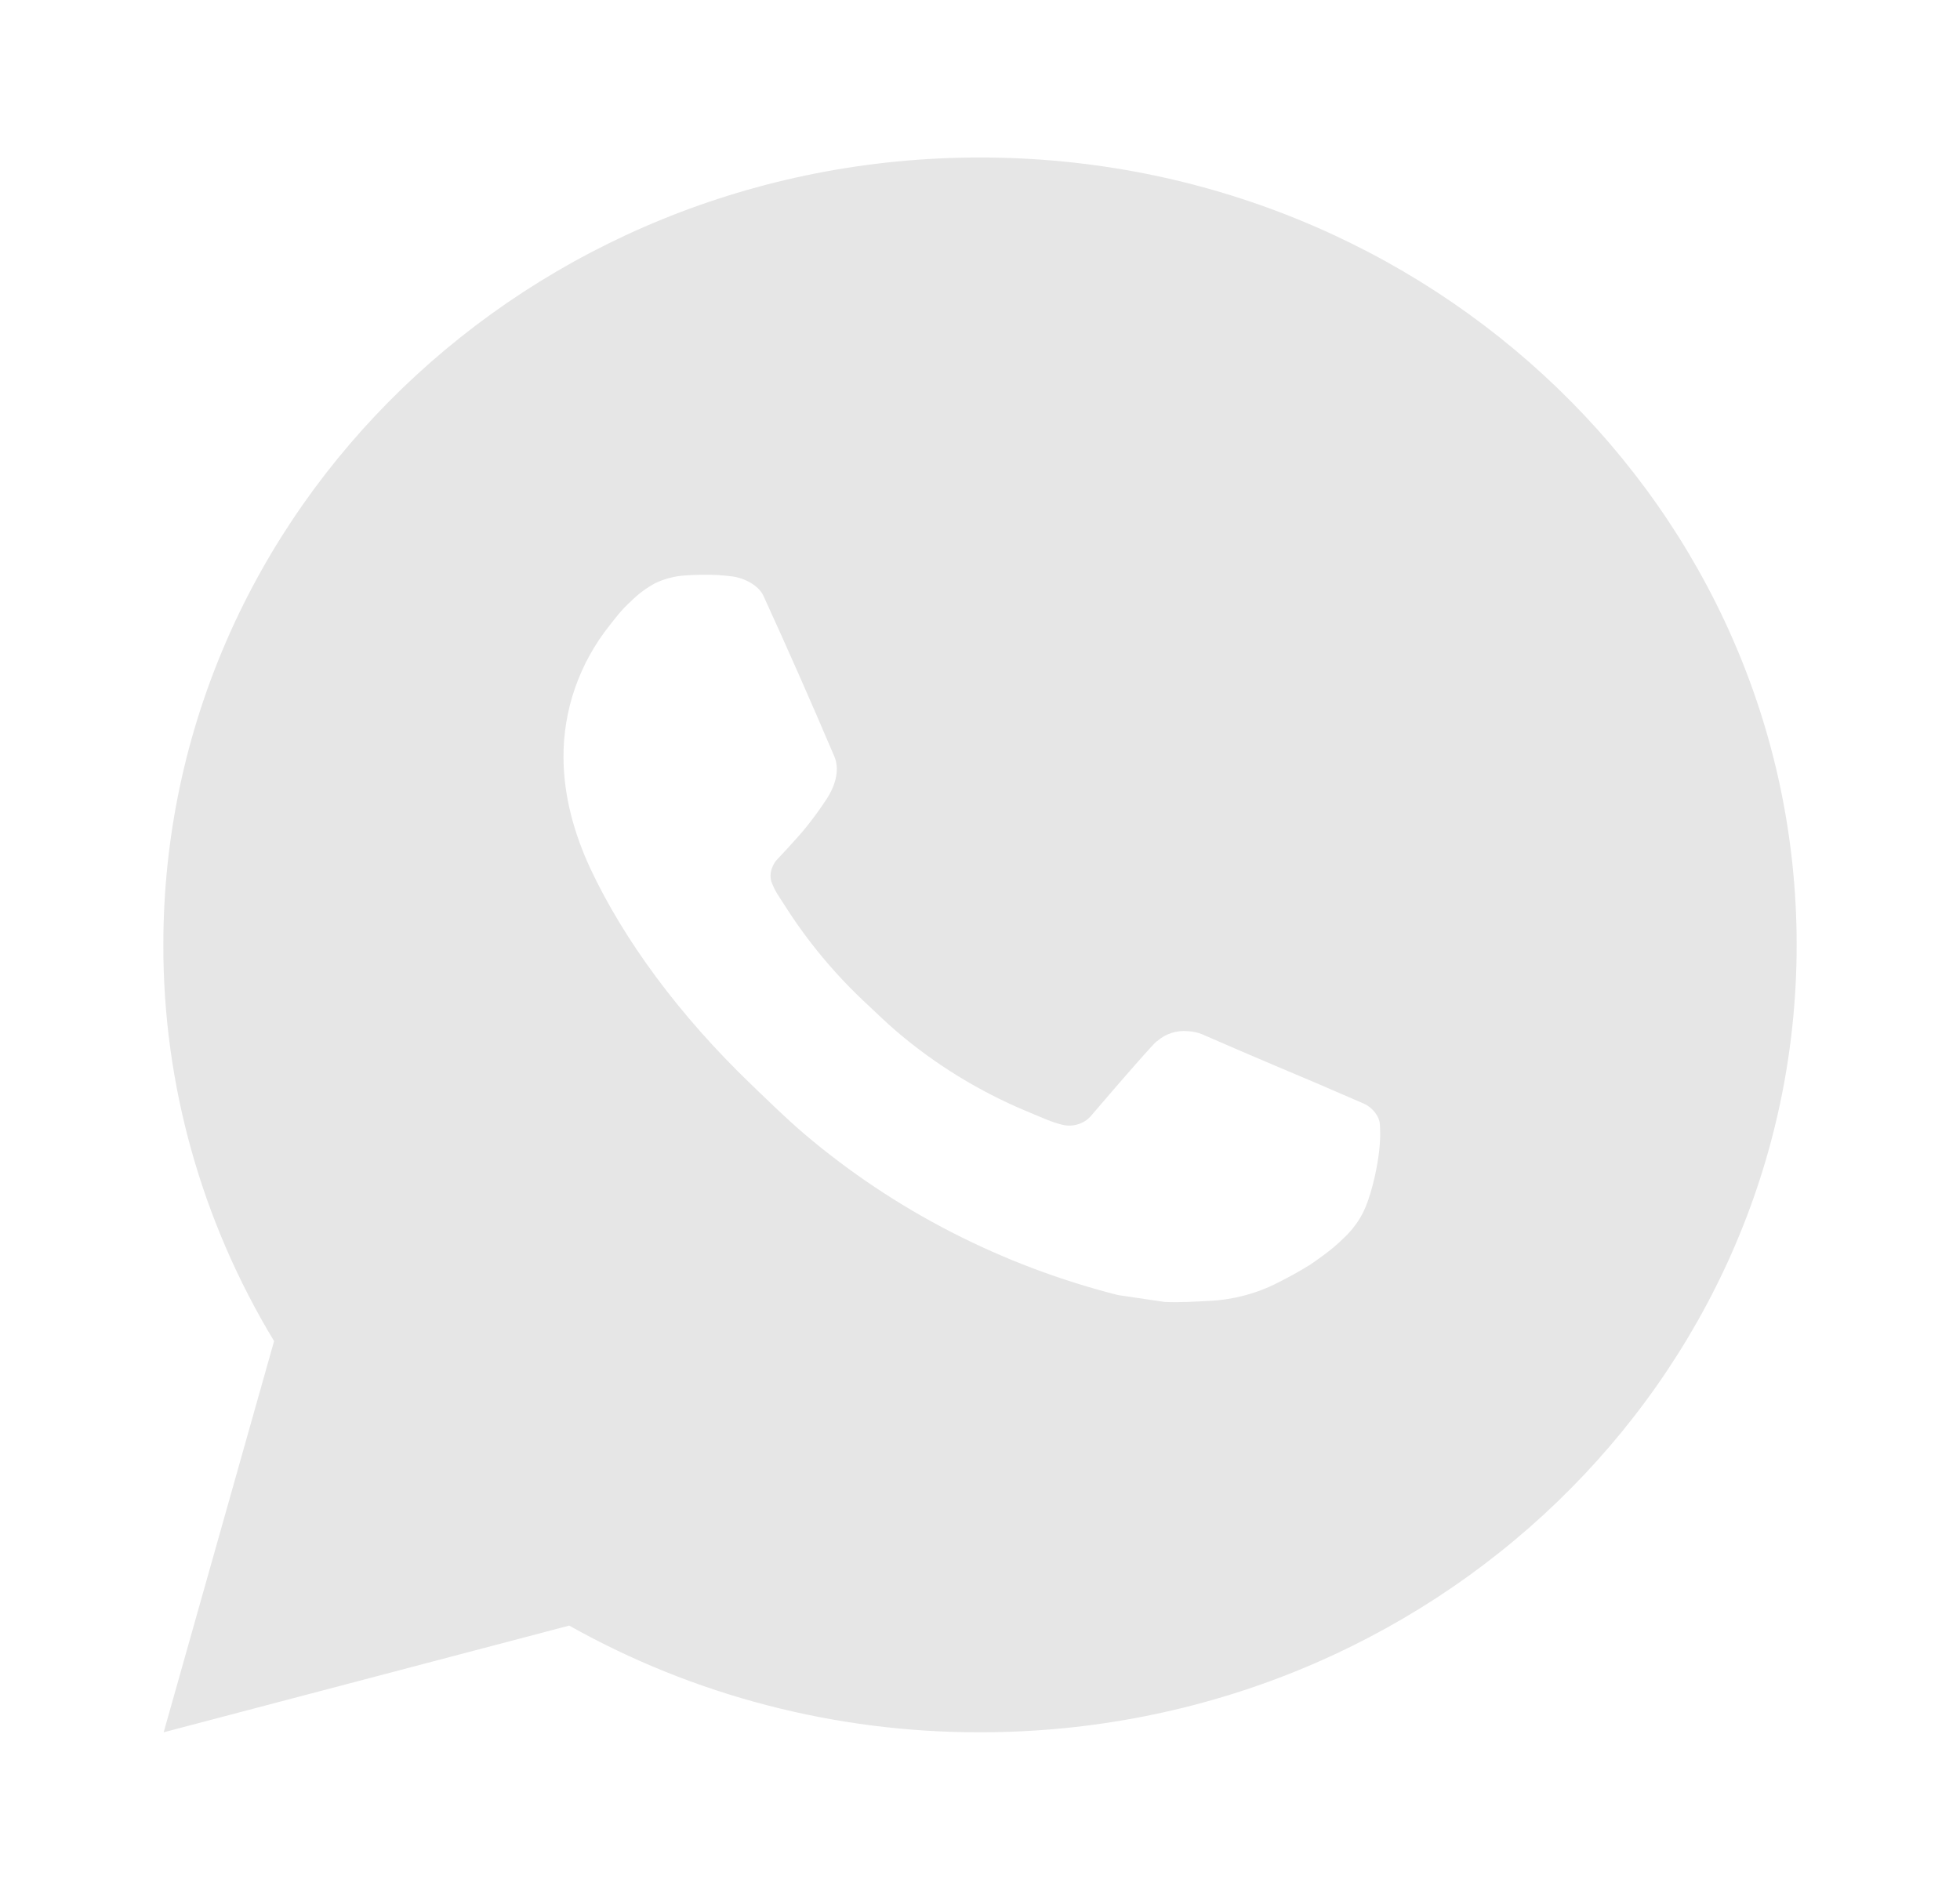 <svg width="56" height="54" viewBox="0 0 56 54" fill="none" xmlns="http://www.w3.org/2000/svg">
<path d="M4.676 49.5L7.831 38.322C5.752 34.886 4.66 30.978 4.667 27C4.667 14.573 15.113 4.5 28 4.5C40.887 4.5 51.333 14.573 51.333 27C51.333 39.427 40.887 49.5 28 49.5C23.876 49.506 19.825 48.454 16.263 46.451L4.676 49.5ZM19.579 16.443C19.277 16.461 18.983 16.538 18.713 16.668C18.46 16.806 18.229 16.979 18.027 17.181C17.747 17.435 17.588 17.656 17.418 17.869C16.556 18.952 16.092 20.28 16.1 21.645C16.105 22.747 16.403 23.821 16.87 24.824C17.824 26.854 19.395 29.003 21.469 30.994C21.968 31.473 22.456 31.954 22.981 32.402C25.555 34.588 28.623 36.164 31.941 37.006L33.269 37.202C33.7 37.224 34.132 37.193 34.566 37.172C35.245 37.138 35.909 36.961 36.51 36.653C36.897 36.455 37.079 36.355 37.403 36.157C37.403 36.157 37.504 36.094 37.695 35.955C38.01 35.73 38.203 35.57 38.465 35.307C38.658 35.114 38.827 34.886 38.955 34.627C39.137 34.261 39.319 33.561 39.394 32.978C39.45 32.533 39.433 32.29 39.426 32.139C39.417 31.898 39.209 31.648 38.983 31.543L37.625 30.956C37.625 30.956 35.595 30.103 34.356 29.558C34.225 29.503 34.085 29.472 33.943 29.466C33.783 29.45 33.622 29.468 33.47 29.517C33.318 29.566 33.178 29.646 33.061 29.752V29.747C33.049 29.747 32.893 29.875 31.206 31.846C31.109 31.972 30.976 32.067 30.823 32.119C30.67 32.171 30.504 32.178 30.347 32.139C30.195 32.1 30.046 32.05 29.901 31.991C29.612 31.873 29.512 31.828 29.314 31.745L29.302 31.741C27.967 31.179 26.731 30.42 25.639 29.491C25.345 29.243 25.072 28.973 24.791 28.712C23.874 27.864 23.073 26.905 22.412 25.859L22.274 25.645C22.175 25.502 22.095 25.347 22.036 25.184C21.947 24.854 22.178 24.588 22.178 24.588C22.178 24.588 22.745 23.989 23.009 23.666C23.228 23.396 23.433 23.116 23.622 22.826C23.898 22.399 23.984 21.96 23.84 21.62C23.186 20.081 22.509 18.549 21.814 17.028C21.677 16.727 21.268 16.511 20.897 16.468C20.771 16.454 20.645 16.441 20.519 16.432C20.206 16.417 19.892 16.422 19.579 16.443Z" fill="#E6E6E6"/>
</svg>
